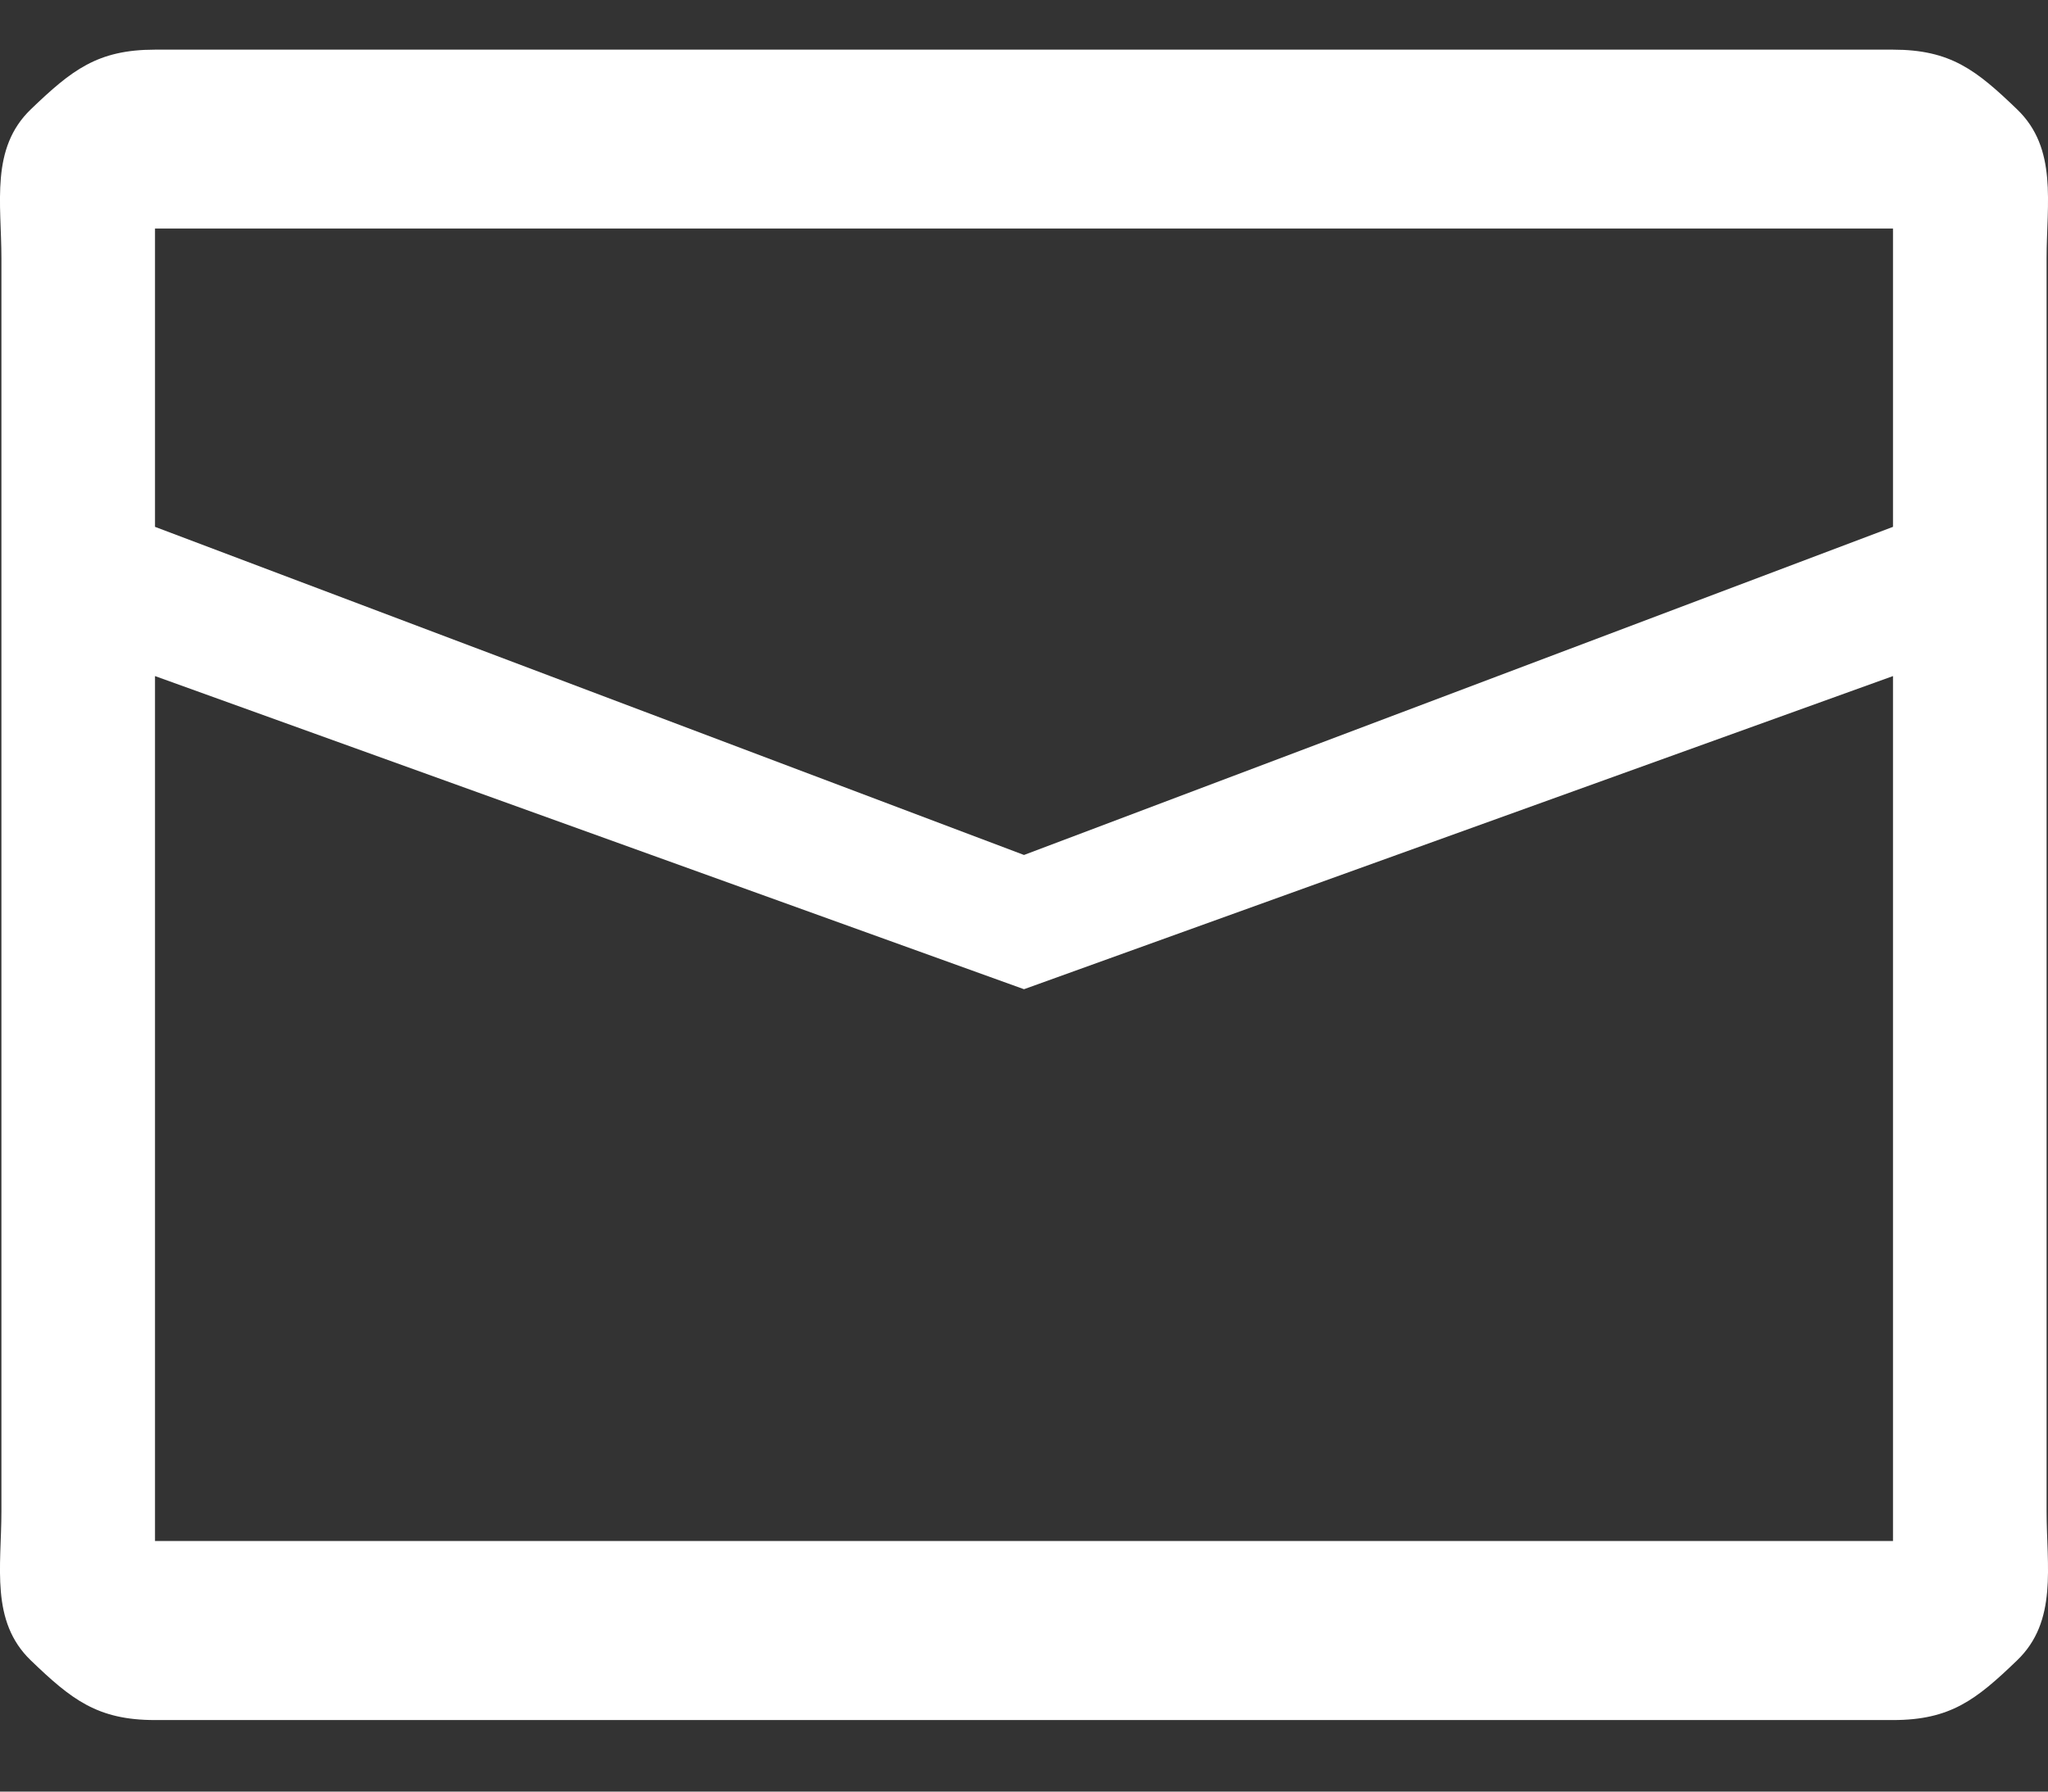 <svg width="16" height="14" viewBox="0 0 16 14" fill="none" xmlns="http://www.w3.org/2000/svg">
<rect x="0" y="0" width="16" height="14" fill="#333333" stroke="none"/>
<path d="M1.211 5.283V12.042H14.789V5.283L8 7.73L1.211 5.283ZM1.211 1.786V4.117L8 6.681L14.789 4.117V1.786H1.211ZM1.211 0.388H14.789C15.239 0.388 15.44 0.548 15.758 0.854C16.077 1.16 15.989 1.587 15.989 2.019V11.809C15.989 12.242 16.077 12.669 15.758 12.975C15.44 13.281 15.239 13.441 14.789 13.441H1.211C0.761 13.441 0.559 13.281 0.241 12.975C-0.077 12.669 0.011 12.242 0.011 11.809L0.011 2.019C0.011 1.587 -0.077 1.16 0.241 0.854C0.56 0.548 0.761 0.388 1.211 0.388Z" fill="white"/>
</svg>
